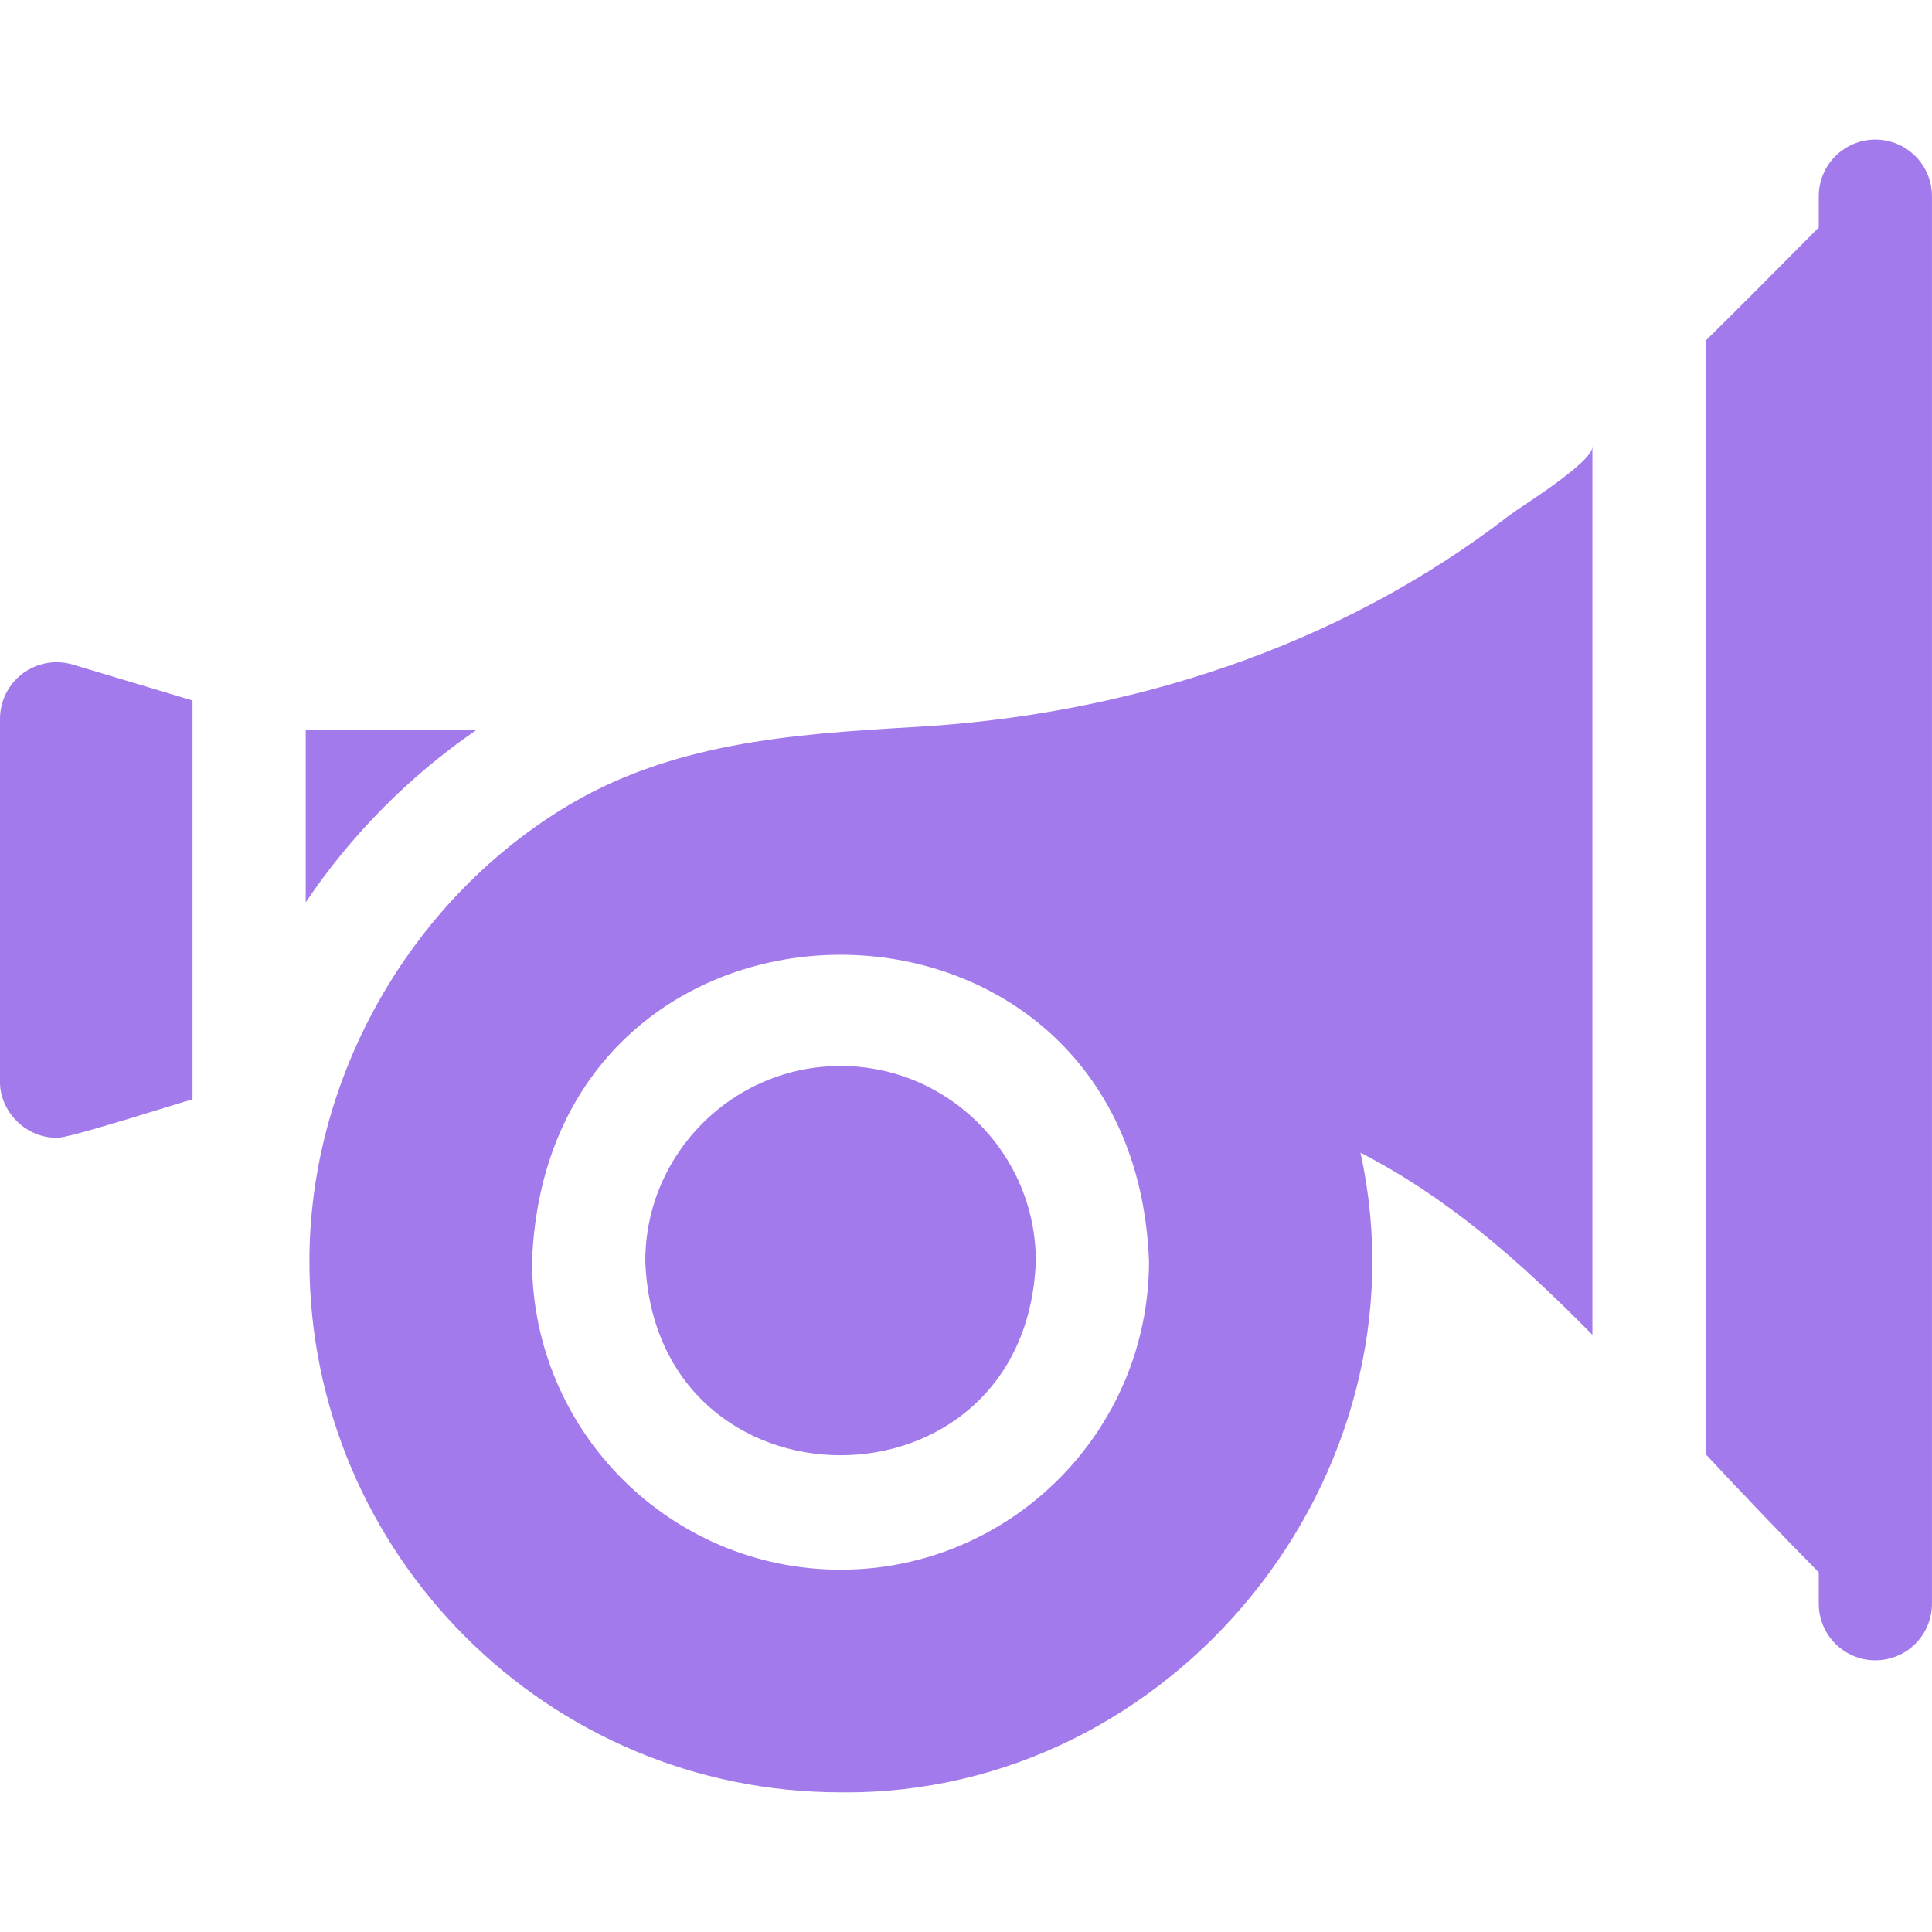 <svg width="64" height="64" viewBox="0 0 64 64" fill="none" xmlns="http://www.w3.org/2000/svg">
<g clip-path="url(#clip0)">
<path d="M62.124 4.624C61.089 4.624 60.249 5.464 60.249 6.499V7.536C59.003 8.787 57.729 10.079 56.499 11.288V48.169C57.673 49.421 58.892 50.713 60.249 52.086V53.125C60.249 54.16 61.089 55 62.124 55C63.16 55 63.999 54.16 63.999 53.125V6.499C63.999 5.464 63.16 4.624 62.124 4.624Z" fill="#A37AEB"/>
<path d="M0.756 22.308C0.281 22.661 0 23.219 0 23.812V35.812C-0.021 36.819 0.873 37.709 1.876 37.687C2.087 37.776 6.067 36.49 6.378 36.419V23.205L2.414 22.016C1.846 21.846 1.232 21.954 0.756 22.308Z" fill="#A37AEB"/>
<path d="M15.773 24.187H10.128V29.89C11.634 27.653 13.553 25.715 15.773 24.187Z" fill="#A37AEB"/>
<path d="M27.845 35.312C24.278 35.312 21.376 38.214 21.376 41.781C21.701 50.351 33.99 50.348 34.313 41.781C34.313 38.214 31.412 35.312 27.845 35.312Z" fill="#A37AEB"/>
<path d="M50.002 17.07C44.325 21.46 37.298 23.707 30.178 24.09C26.175 24.325 22.182 24.61 18.647 26.786C13.514 29.946 10.25 35.751 10.25 41.78C10.25 51.481 18.142 59.373 27.844 59.373C38.85 59.5 47.424 48.918 45.068 38.185C47.924 39.658 50.251 41.683 52.75 44.218C52.75 44.218 52.75 14.801 52.75 14.8C52.744 15.329 50.384 16.779 50.002 17.07ZM27.844 51.998C22.209 51.998 17.625 47.414 17.625 41.78C18.139 28.242 37.551 28.245 38.062 41.78C38.062 47.414 33.478 51.998 27.844 51.998Z" fill="#A37AEB"/>
</g>
<defs>
<clipPath id="clip0">
<rect width="64" height="64" fill="white"/>
</clipPath>
</defs>
</svg>
